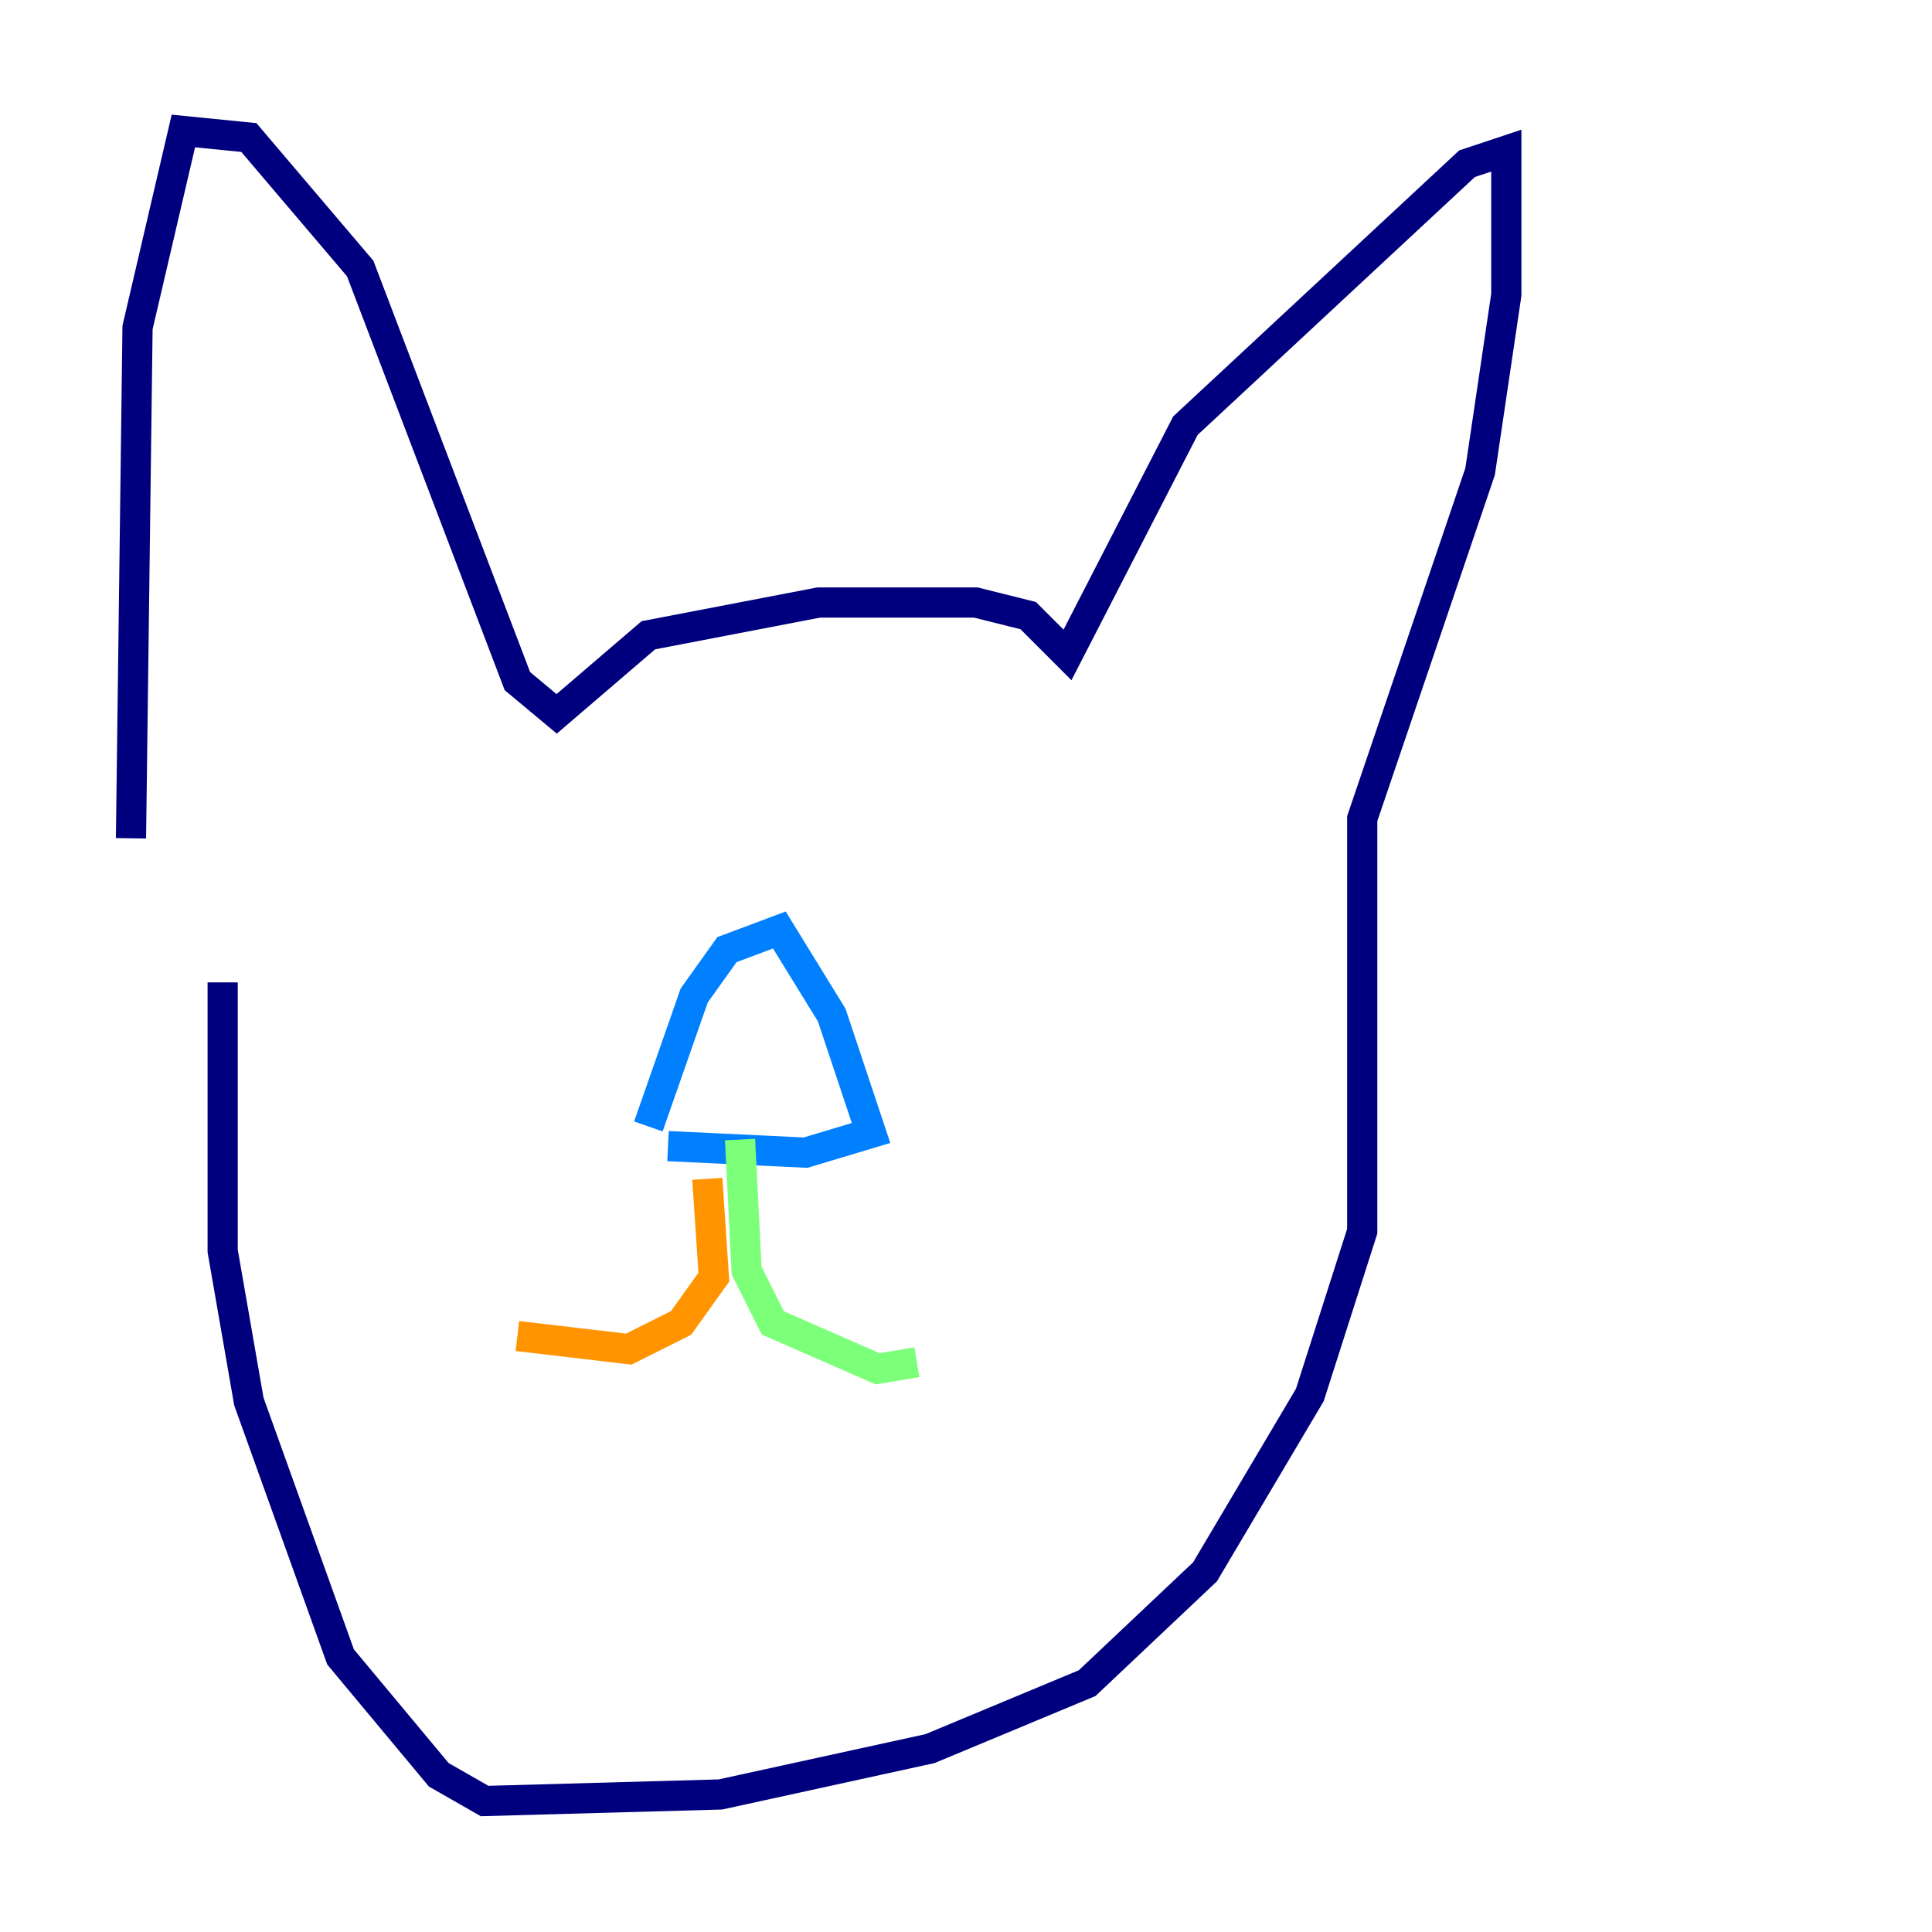 <?xml version="1.0" encoding="utf-8" ?>
<svg baseProfile="tiny" height="128" version="1.2" viewBox="0,0,128,128" width="128" xmlns="http://www.w3.org/2000/svg" xmlns:ev="http://www.w3.org/2001/xml-events" xmlns:xlink="http://www.w3.org/1999/xlink"><defs /><polyline fill="none" points="8.678,55.539 9.112,21.695 12.149,8.678 16.488,9.112 23.864,17.79 34.278,45.125 36.881,47.295 42.956,42.088 54.237,39.919 64.651,39.919 68.122,40.786 70.725,43.39 78.536,28.203 97.193,10.848 99.797,9.98 99.797,19.525 98.061,31.241 90.251,54.237 90.251,81.573 86.78,92.42 79.837,104.136 72.027,111.512 61.614,115.851 47.729,118.888 32.108,119.322 29.071,117.586 22.563,109.776 16.488,92.854 14.752,82.875 14.752,65.085" stroke="#00007f" stroke-width="2" /><polyline fill="none" points="42.956,74.63 45.993,65.953 48.163,62.915 51.634,61.614 55.105,67.254 57.709,75.064 53.37,76.366 44.258,75.932" stroke="#0080ff" stroke-width="2" /><polyline fill="none" points="49.031,75.498 49.464,84.176 51.2,87.647 58.142,90.685 60.746,90.251" stroke="#7cff79" stroke-width="2" /><polyline fill="none" points="46.861,78.102 47.295,84.61 45.125,87.647 41.654,89.383 34.278,88.515" stroke="#ff9400" stroke-width="2" /><polyline fill="none" points="64.217,60.746 64.217,60.746" stroke="#7f0000" stroke-width="2" /></svg>